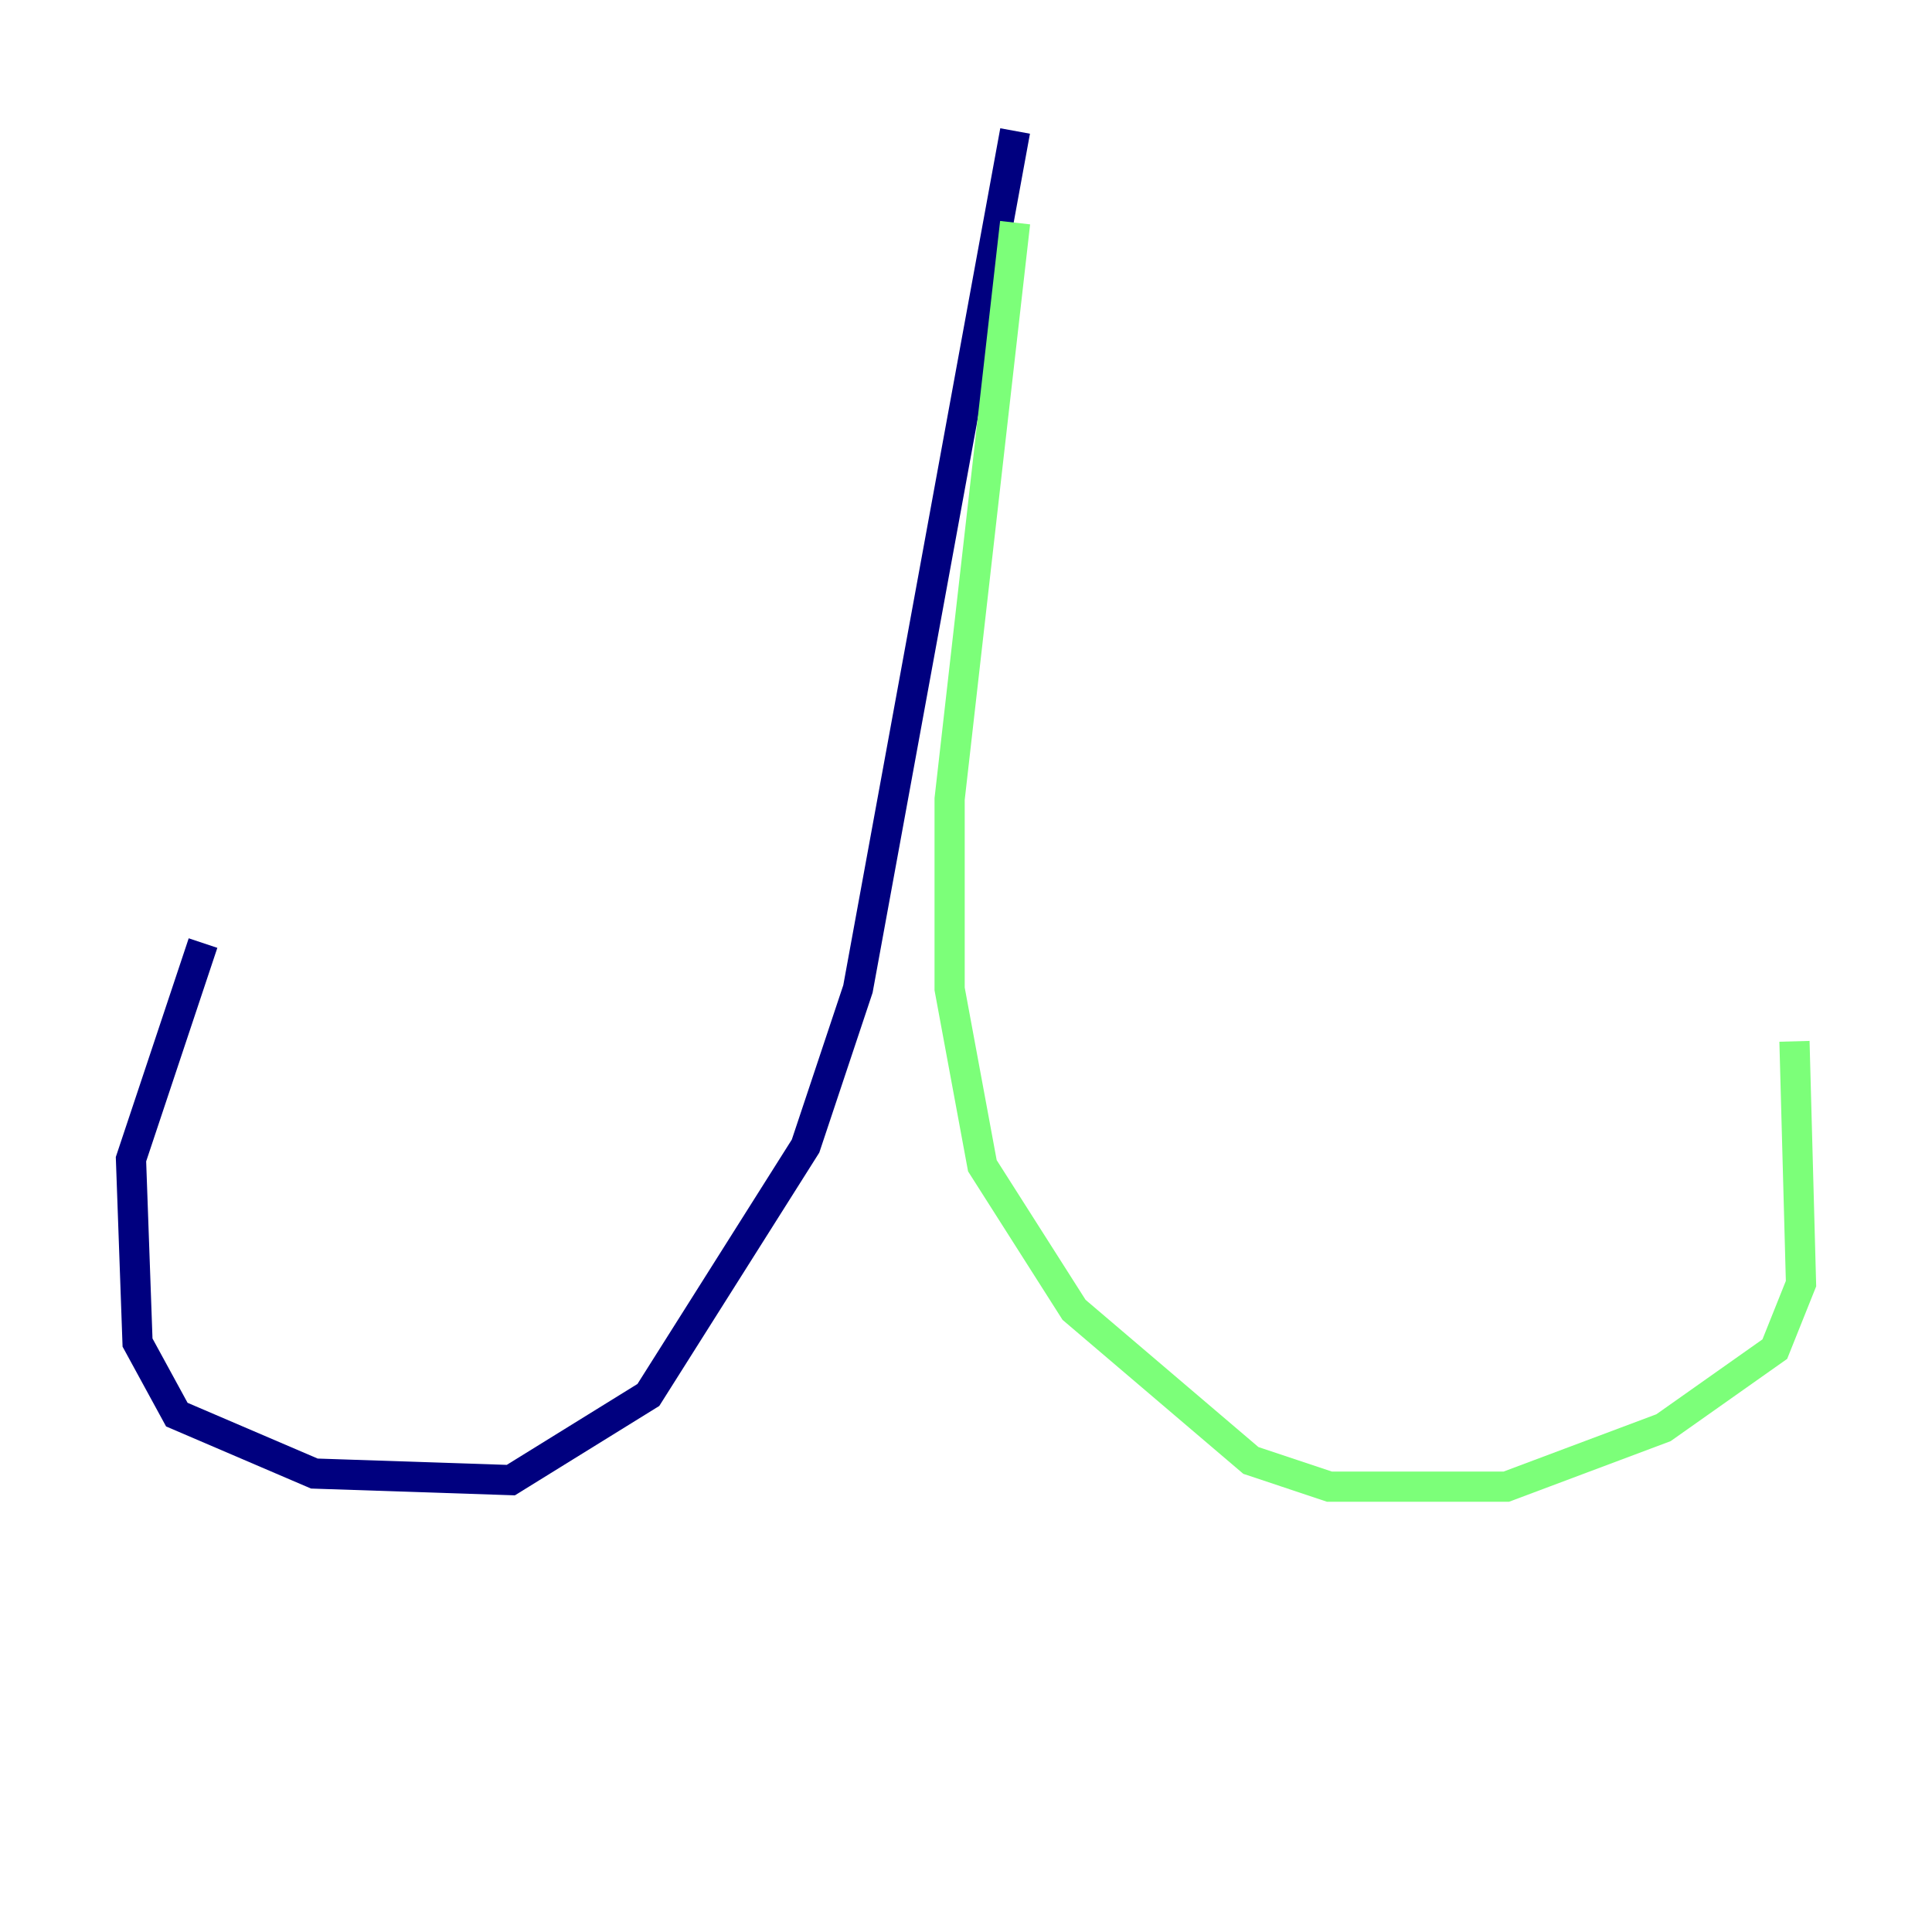 <?xml version="1.0" encoding="utf-8" ?>
<svg baseProfile="tiny" height="128" version="1.2" viewBox="0,0,128,128" width="128" xmlns="http://www.w3.org/2000/svg" xmlns:ev="http://www.w3.org/2001/xml-events" xmlns:xlink="http://www.w3.org/1999/xlink"><defs /><polyline fill="none" points="67.254,8.678 56.841,65.519 53.37,75.932 42.956,92.42 33.844,98.061 20.827,97.627 11.715,93.722 9.112,88.949 8.678,76.8 13.451,62.481" stroke="#00007f" stroke-width="2" /><polyline fill="none" points="67.254,14.752 62.915,52.936 62.915,65.519 65.085,77.234 71.159,86.78 82.875,96.759 88.081,98.495 99.797,98.495 110.21,94.59 117.586,89.383 119.322,85.044 118.888,68.99" stroke="#7cff79" stroke-width="2" /><polyline fill="none" points="64.217,62.047 64.217,62.047" stroke="#7f0000" stroke-width="2" /></svg>